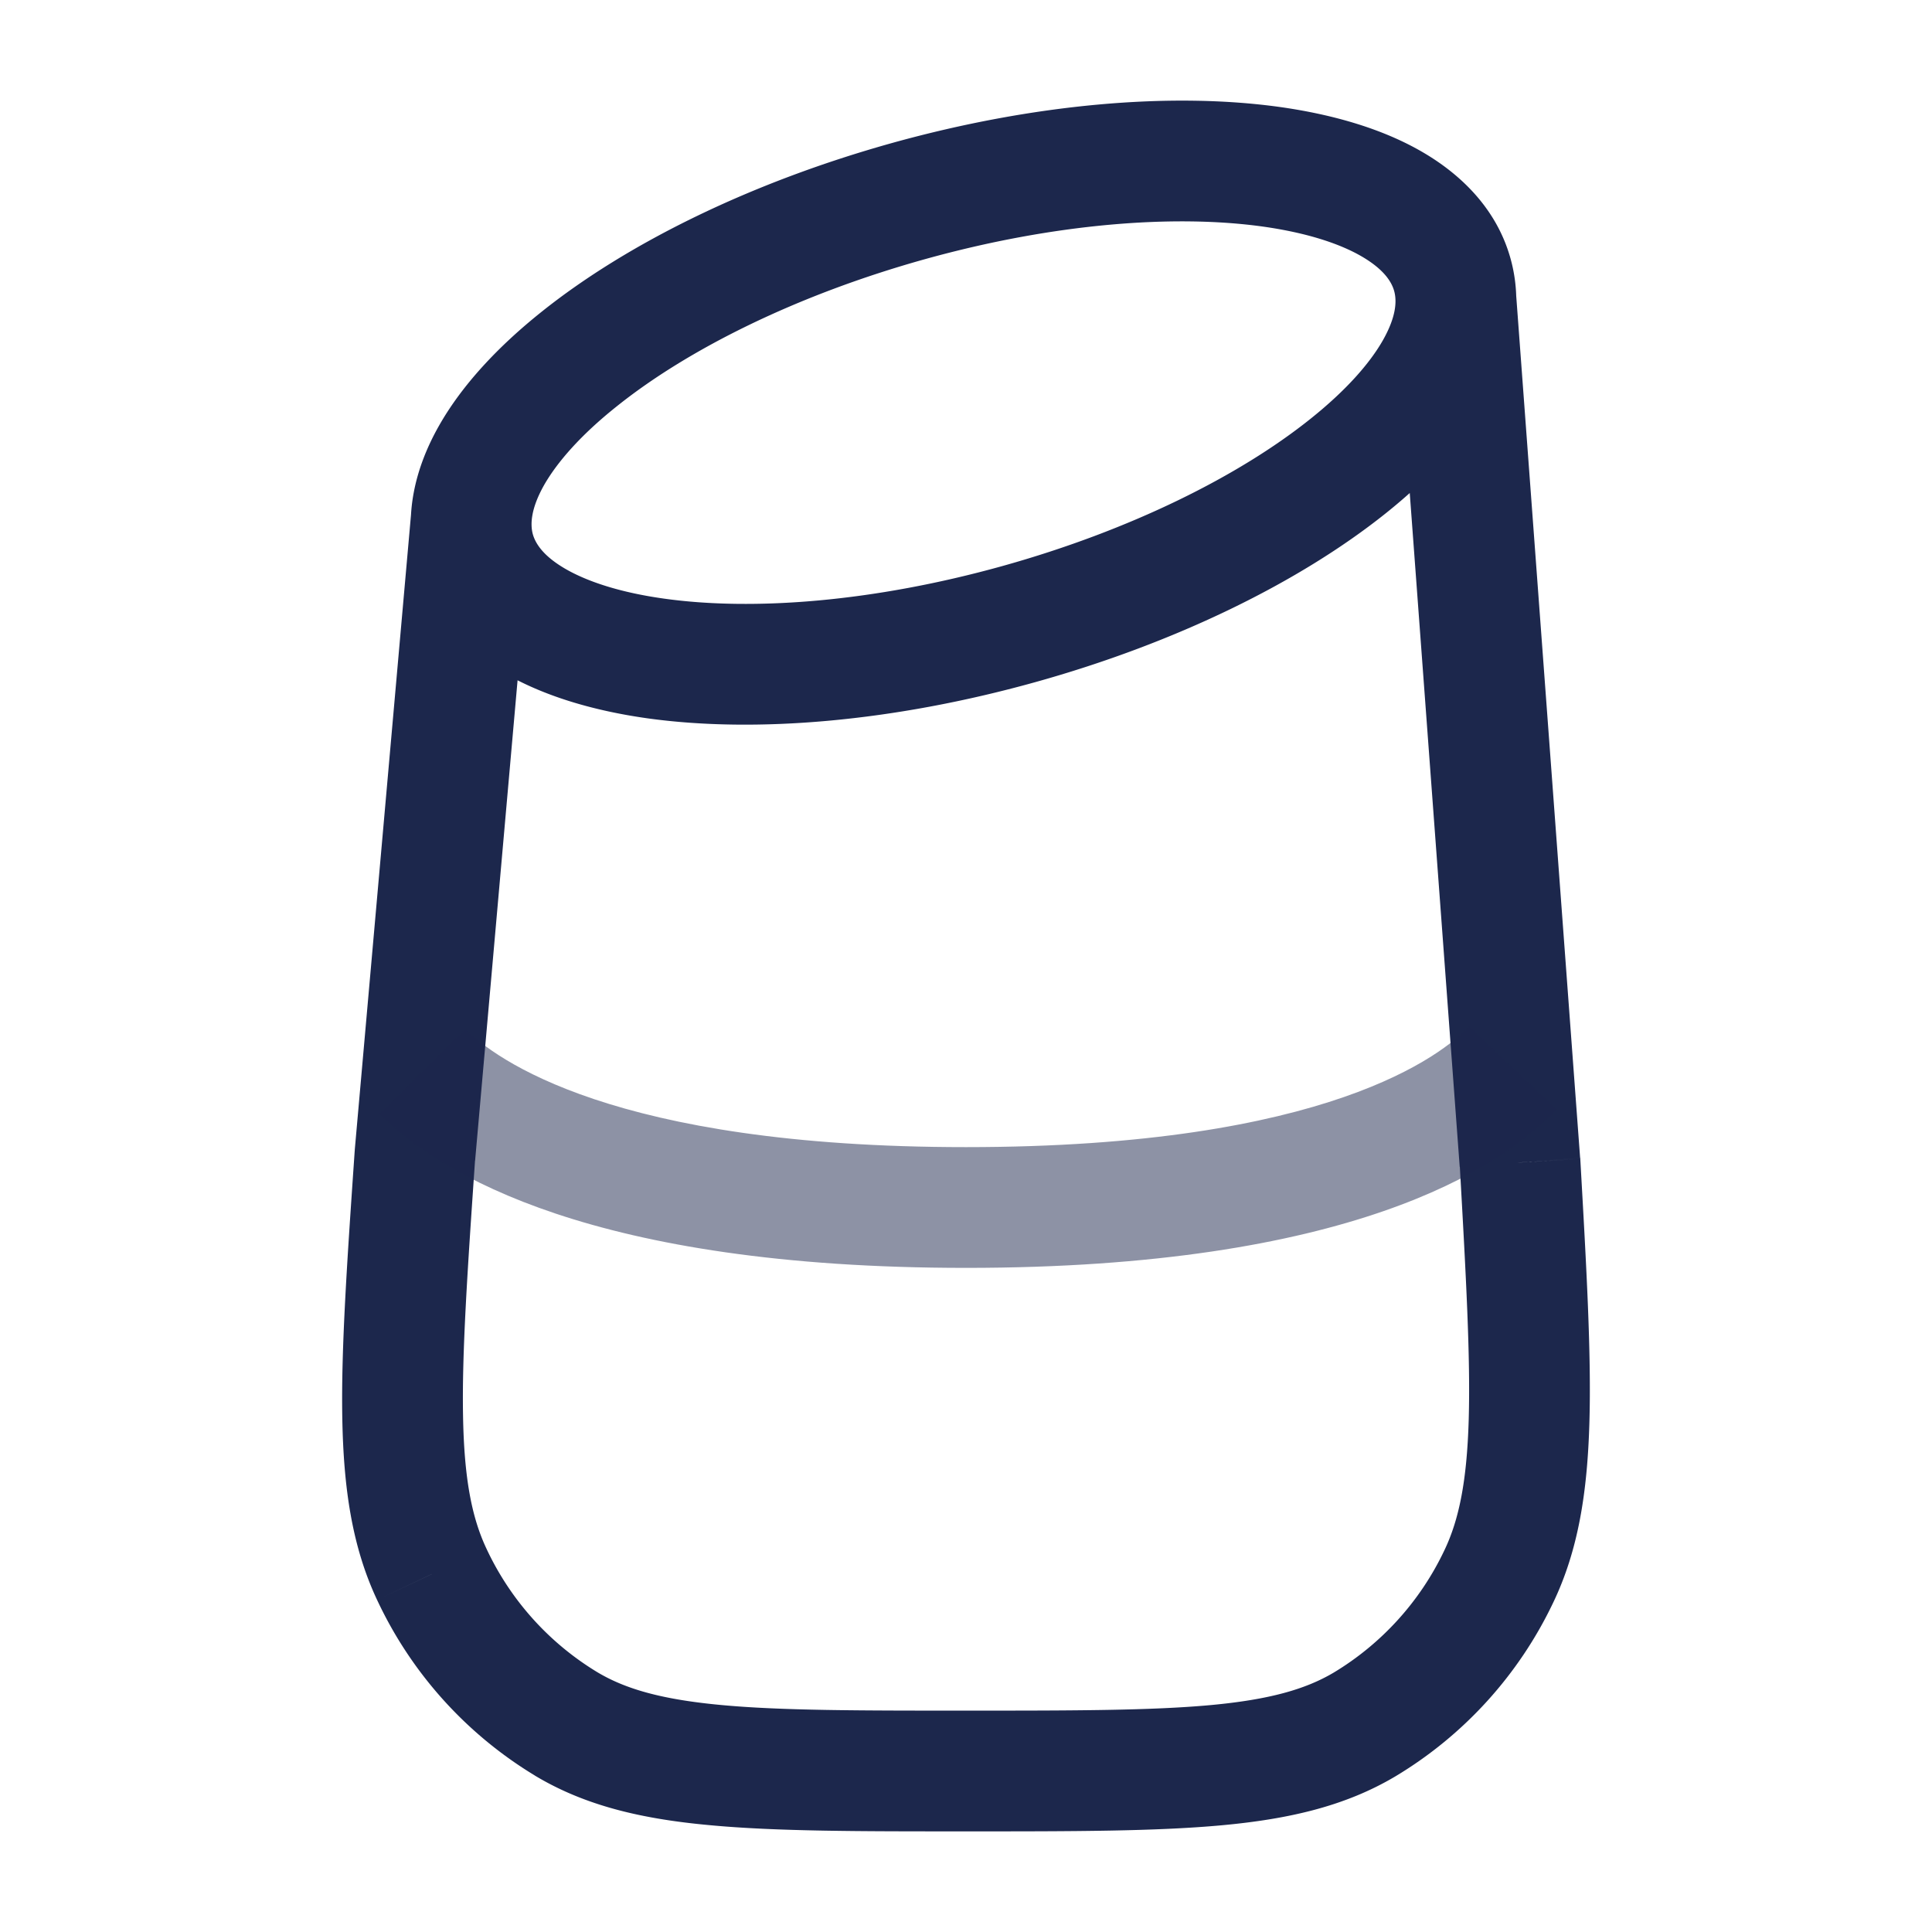 <svg xmlns="http://www.w3.org/2000/svg" width="24" height="24" fill="none">
  <g fill="#1C274C">
    <path d="m18.883 14.44.748-.042v-.013l-.748.055Zm-13.729-.089-.747-.066v.007l-.001.008.748.051Zm1.876 7.062-.387.643.387-.643Zm-1.667-1.858-.679.319.68-.32Zm13.253.033.676.325-.676-.325Zm-1.665 1.834.384.644-.384-.644Zm-4.935-.172c-1.351 0-2.313 0-3.06-.07-.738-.069-1.189-.199-1.54-.41l-.773 1.286c.625.376 1.33.54 2.174.617.833.078 1.876.077 3.199.077v-1.5Zm-7.61-6.95c-.094 1.37-.169 2.446-.154 3.31.015.87.12 1.6.432 2.264l1.358-.638c-.183-.389-.277-.877-.29-1.653-.014-.783.054-1.783.15-3.18l-1.496-.104Zm3.01 6.47a3.545 3.545 0 0 1-1.374-1.534l-1.358.638a5.044 5.044 0 0 0 1.96 2.182l.772-1.286Zm10.718-6.287c.078 1.383.133 2.372.111 3.147-.022.767-.12 1.25-.305 1.634l1.352.649c.315-.655.427-1.377.452-2.24.025-.854-.036-1.919-.113-3.275l-1.497.085Zm-6.118 8.267c1.307 0 2.339 0 3.164-.076.834-.077 1.533-.238 2.155-.608l-.768-1.288c-.35.207-.796.335-1.526.403-.74.068-1.69.069-3.025.069v1.5Zm5.924-3.486a3.541 3.541 0 0 1-1.373 1.514l.768 1.288a5.04 5.04 0 0 0 1.957-2.153l-1.352-.65Zm-.619-15.641c.031.12.023.311-.14.6-.164.29-.46.627-.902.98-.882.706-2.228 1.383-3.832 1.83l.402 1.444c1.753-.487 3.294-1.244 4.367-2.102.535-.428.983-.905 1.27-1.414.29-.512.444-1.107.288-1.713l-1.453.375Zm-4.874 3.41c-1.604.446-3.094.557-4.193.404-.55-.076-.964-.214-1.24-.376-.272-.16-.366-.315-.397-.432l-1.452.375c.157.609.581 1.051 1.087 1.35.502.294 1.124.476 1.796.57 1.347.186 3.049.04 4.801-.447l-.402-1.445Zm-5.83-.404c-.03-.12-.022-.311.14-.6.165-.29.461-.628.903-.98.881-.706 2.228-1.383 3.832-1.83l-.402-1.445c-1.753.488-3.294 1.244-4.367 2.103-.535.428-.983.905-1.271 1.414-.29.512-.444 1.107-.287 1.713l1.452-.375Zm4.875-3.41c1.604-.446 3.094-.557 4.192-.405.55.077.965.214 1.241.377.271.16.366.315.396.432l1.453-.375c-.157-.609-.581-1.051-1.088-1.35-.5-.295-1.123-.476-1.795-.57-1.348-.186-3.049-.04-4.801.446l.402 1.446Zm-5.59 11.198.707-7.996-1.494-.132-.708 7.996 1.494.132ZM17.336 3.745l.797 10.75 1.496-.11-.797-10.75-1.496.11Z"/>
    <path d="M4.715 13.838c.75.753 2.66 1.912 7.285 1.912v-1.5c-4.394 0-5.854-1.1-6.222-1.47l-1.063 1.058ZM12 15.75c4.747 0 6.634-1.222 7.34-1.97l-1.09-1.03c-.322.341-1.742 1.5-6.25 1.5v1.5Z" opacity=".5"/>
  </g>
</svg>
